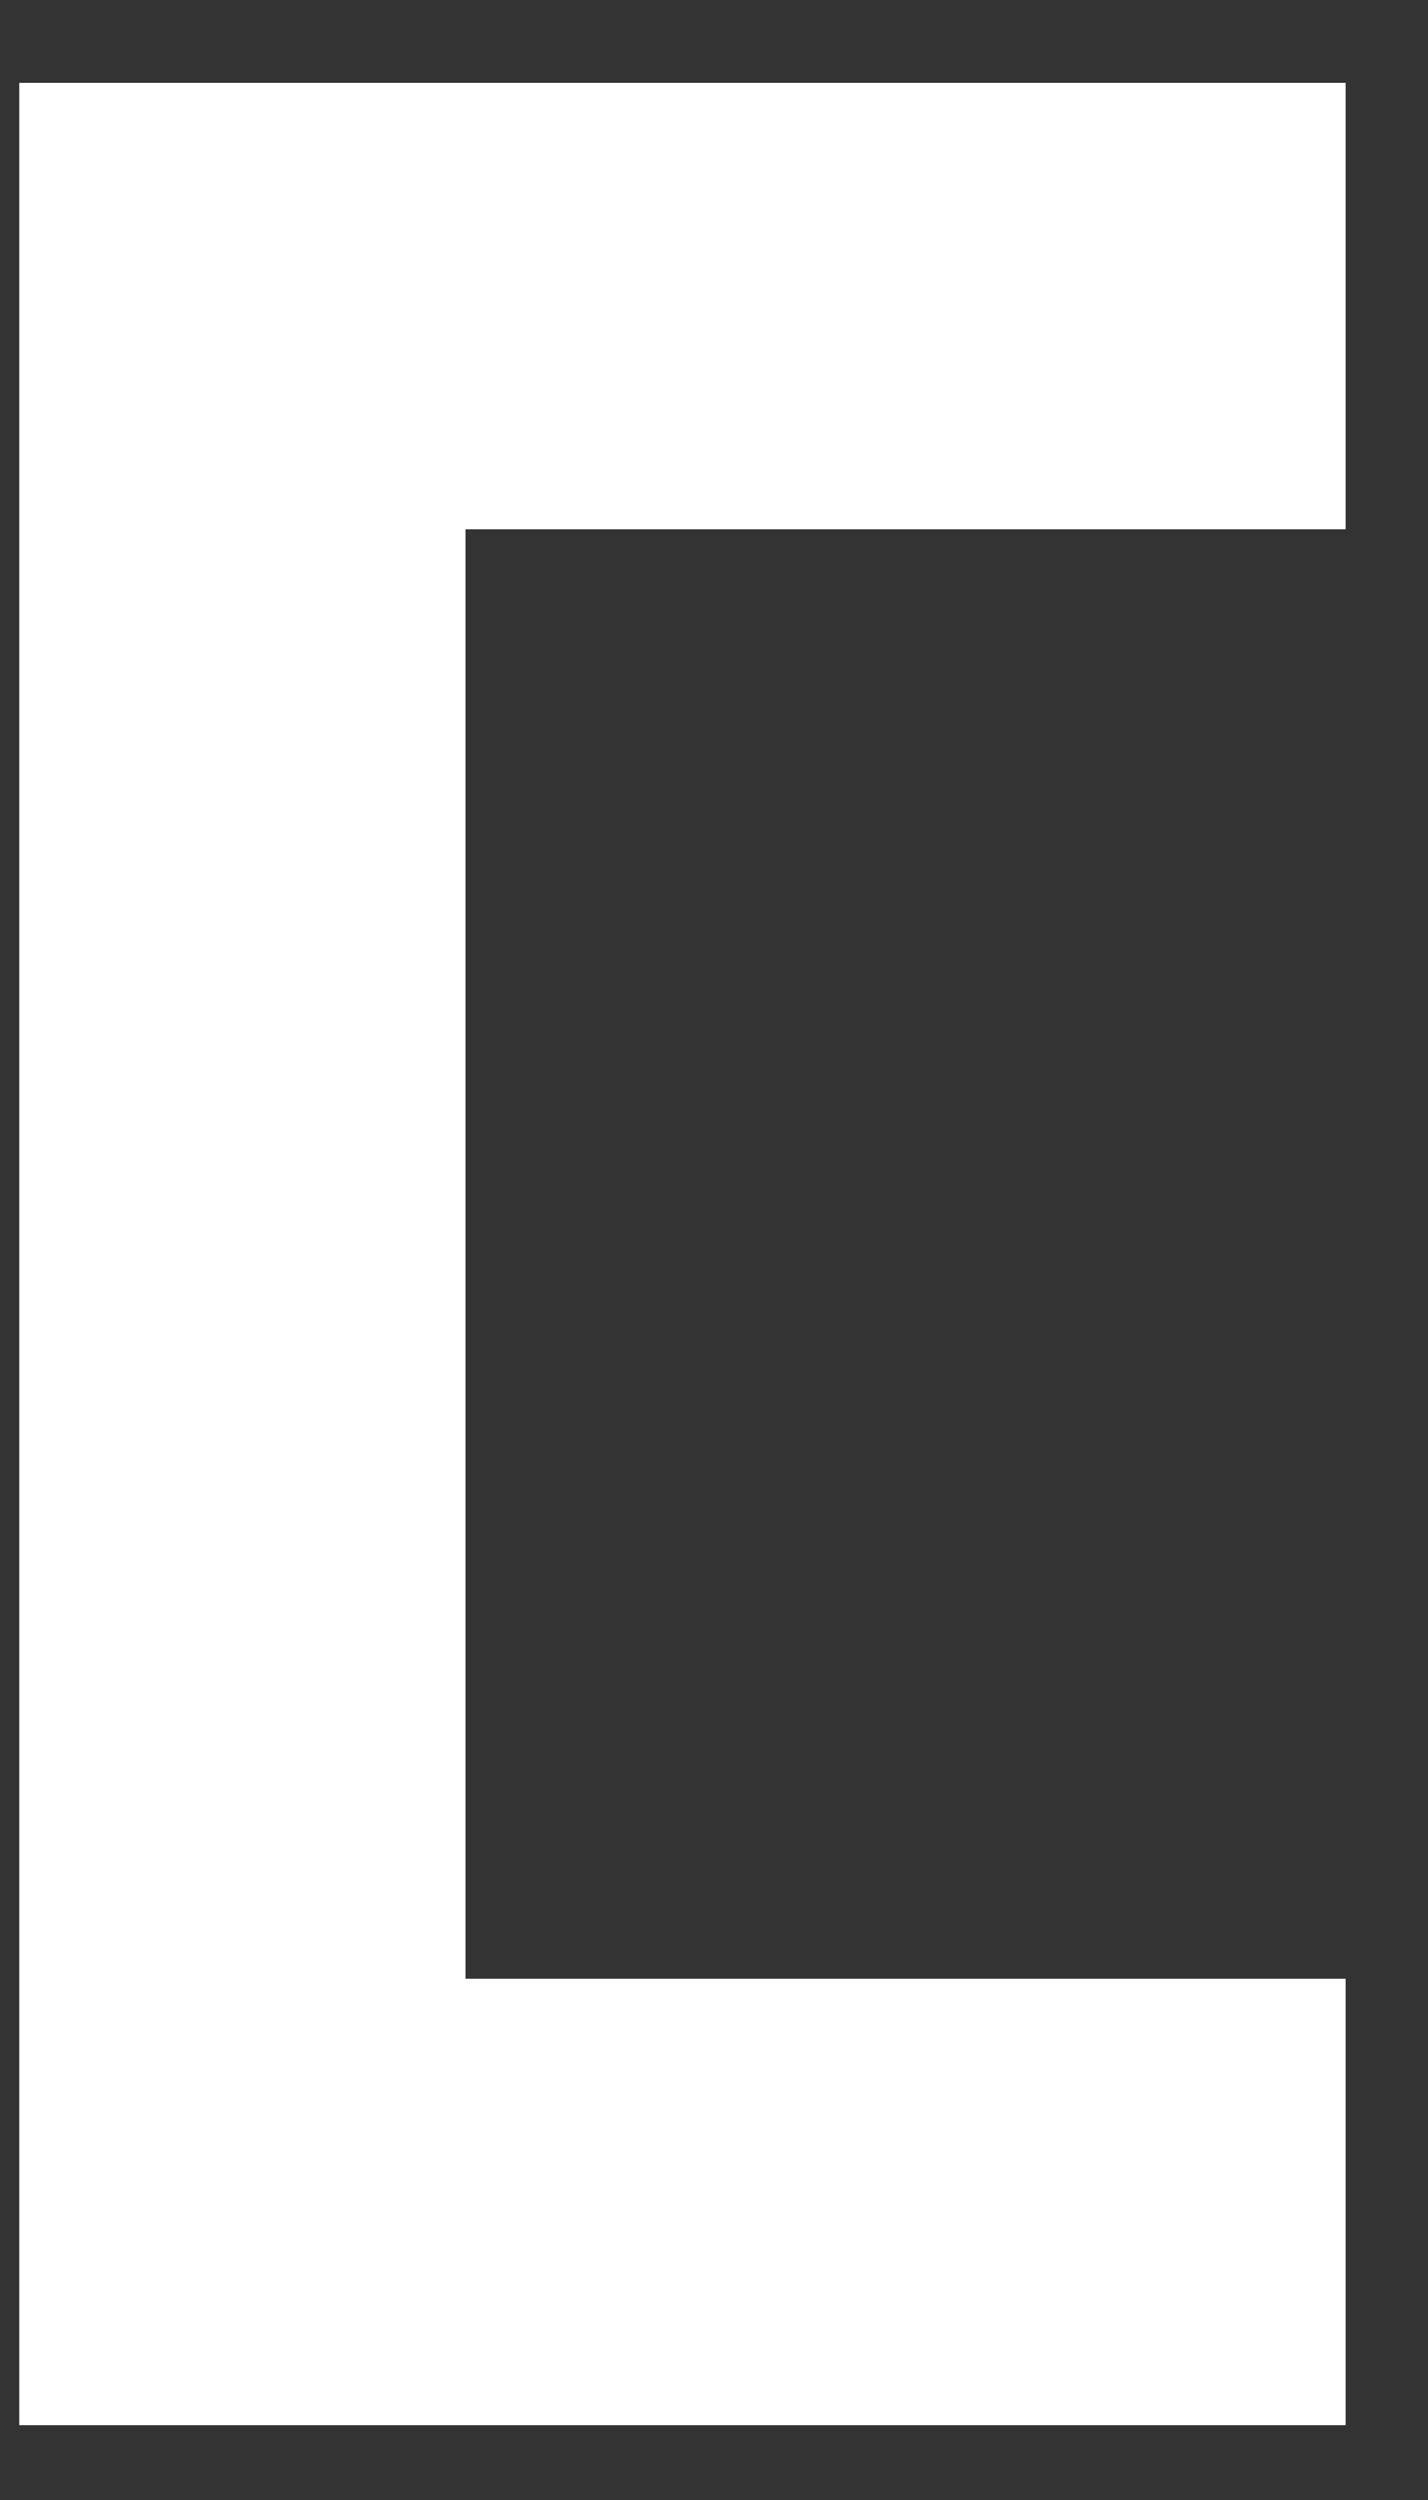 <svg width="16" height="28" viewBox="0 0 16 28" fill="none" xmlns="http://www.w3.org/2000/svg">
<rect x="0" y="0" width="16" height="28" fill="#333333" stroke="none"/>
<path d="M15.077 3.428H2.716V24.662H15.077" stroke="white" stroke-width="5" stroke-miterlimit="10"/>
</svg>
